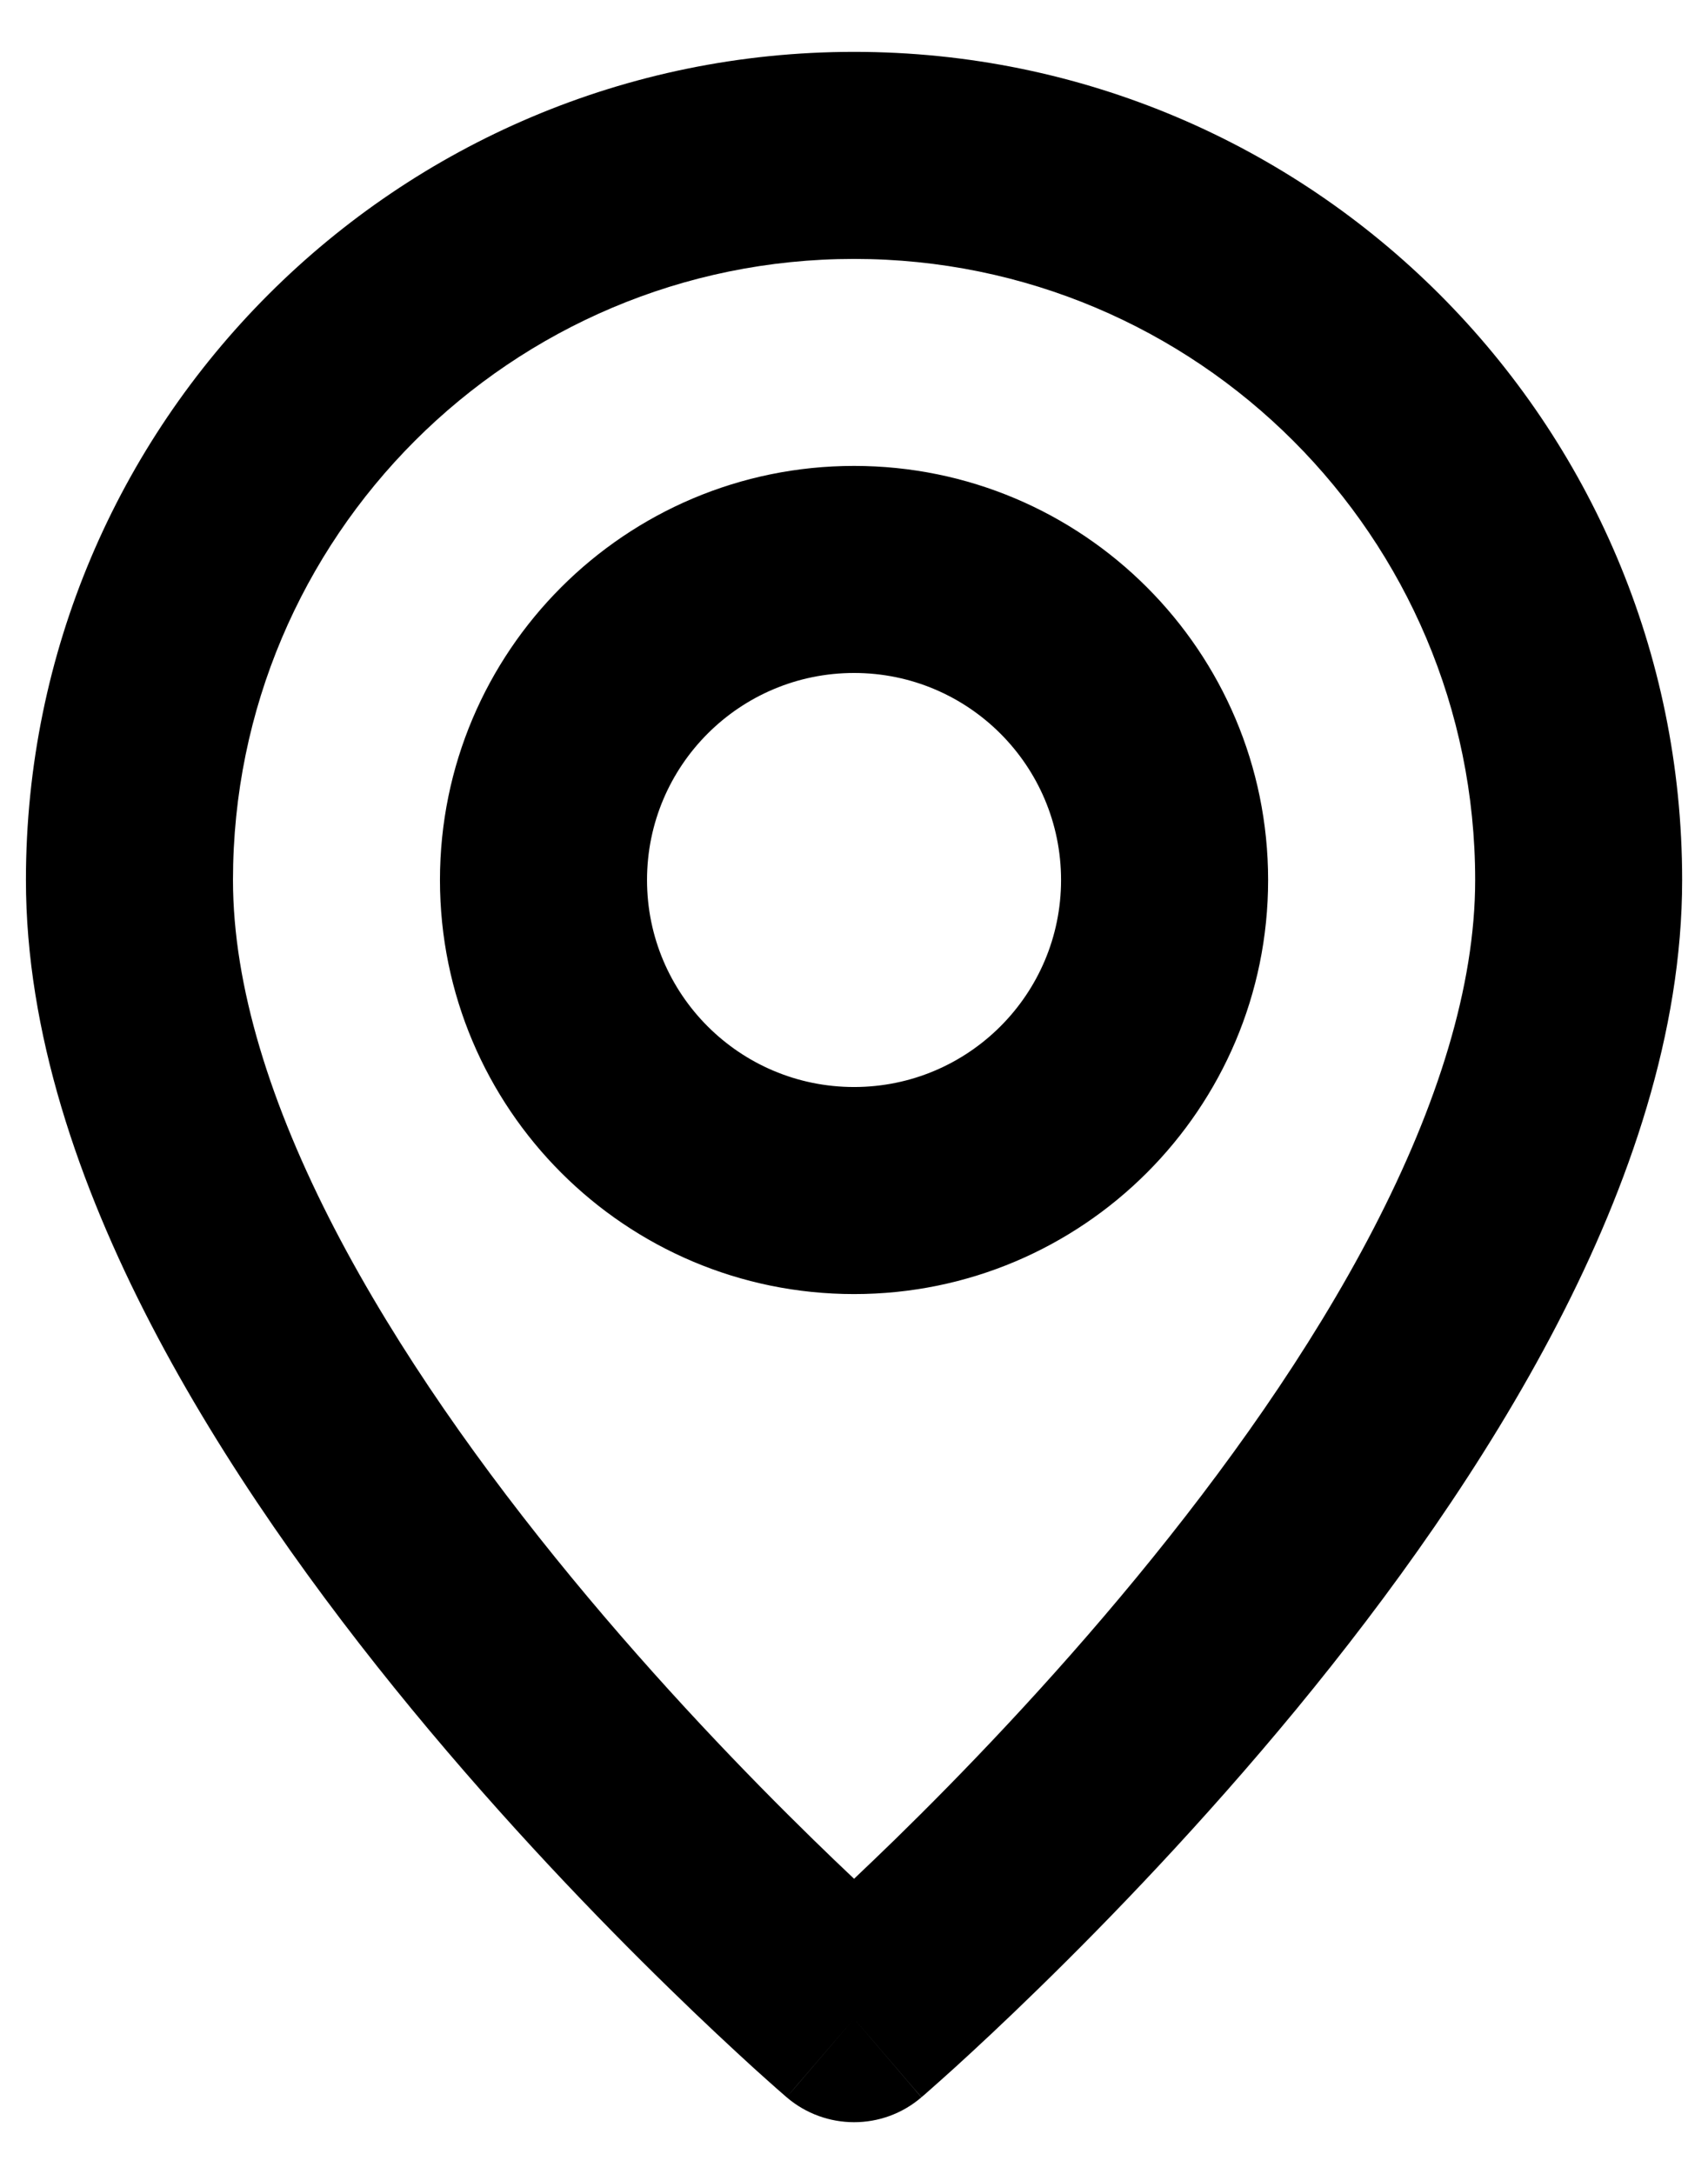 <svg width="22" height="28" viewBox="0 0 22 28" xmlns="http://www.w3.org/2000/svg">
<path fill-rule="evenodd" clip-rule="evenodd" d="M11.001 3.335C6.582 3.335 3.001 6.916 3.001 11.335C3.001 12.705 3.486 14.237 4.309 15.825C5.127 17.401 6.232 18.947 7.363 20.32C8.491 21.69 9.623 22.862 10.474 23.693C10.665 23.88 10.842 24.049 11.001 24.199C11.159 24.049 11.336 23.88 11.528 23.693C12.379 22.862 13.51 21.69 14.638 20.32C15.769 18.947 16.875 17.401 17.692 15.825C18.515 14.237 19.001 12.705 19.001 11.335C19.001 6.916 15.419 3.335 11.001 3.335ZM11.001 26.001C10.133 27.014 10.133 27.013 10.132 27.013L10.13 27.011L10.123 27.005L10.1 26.985C10.08 26.967 10.051 26.942 10.014 26.91C9.941 26.846 9.836 26.752 9.703 26.632C9.438 26.39 9.061 26.041 8.611 25.601C7.712 24.724 6.51 23.479 5.305 22.016C4.103 20.556 2.875 18.851 1.942 17.053C1.015 15.266 0.334 13.297 0.334 11.335C0.334 5.444 5.11 0.668 11.001 0.668C16.892 0.668 21.667 5.444 21.667 11.335C21.667 13.297 20.986 15.266 20.059 17.053C19.127 18.851 17.899 20.556 16.697 22.016C15.491 23.479 14.289 24.724 13.39 25.601C12.94 26.041 12.564 26.39 12.298 26.632C12.165 26.752 12.06 26.846 11.987 26.91C11.95 26.942 11.922 26.967 11.902 26.985L11.878 27.005L11.872 27.011L11.87 27.013C11.869 27.013 11.868 27.014 11.001 26.001ZM11.001 26.001L10.132 27.013C10.632 27.441 11.369 27.442 11.868 27.014L11.001 26.001ZM11.001 8.668C9.528 8.668 8.334 9.862 8.334 11.335C8.334 12.807 9.528 14.001 11.001 14.001C12.473 14.001 13.667 12.807 13.667 11.335C13.667 9.862 12.473 8.668 11.001 8.668ZM5.667 11.335C5.667 8.389 8.055 6.001 11.001 6.001C13.946 6.001 16.334 8.389 16.334 11.335C16.334 14.28 13.946 16.668 11.001 16.668C8.055 16.668 5.667 14.28 5.667 11.335Z"/>
</svg>

